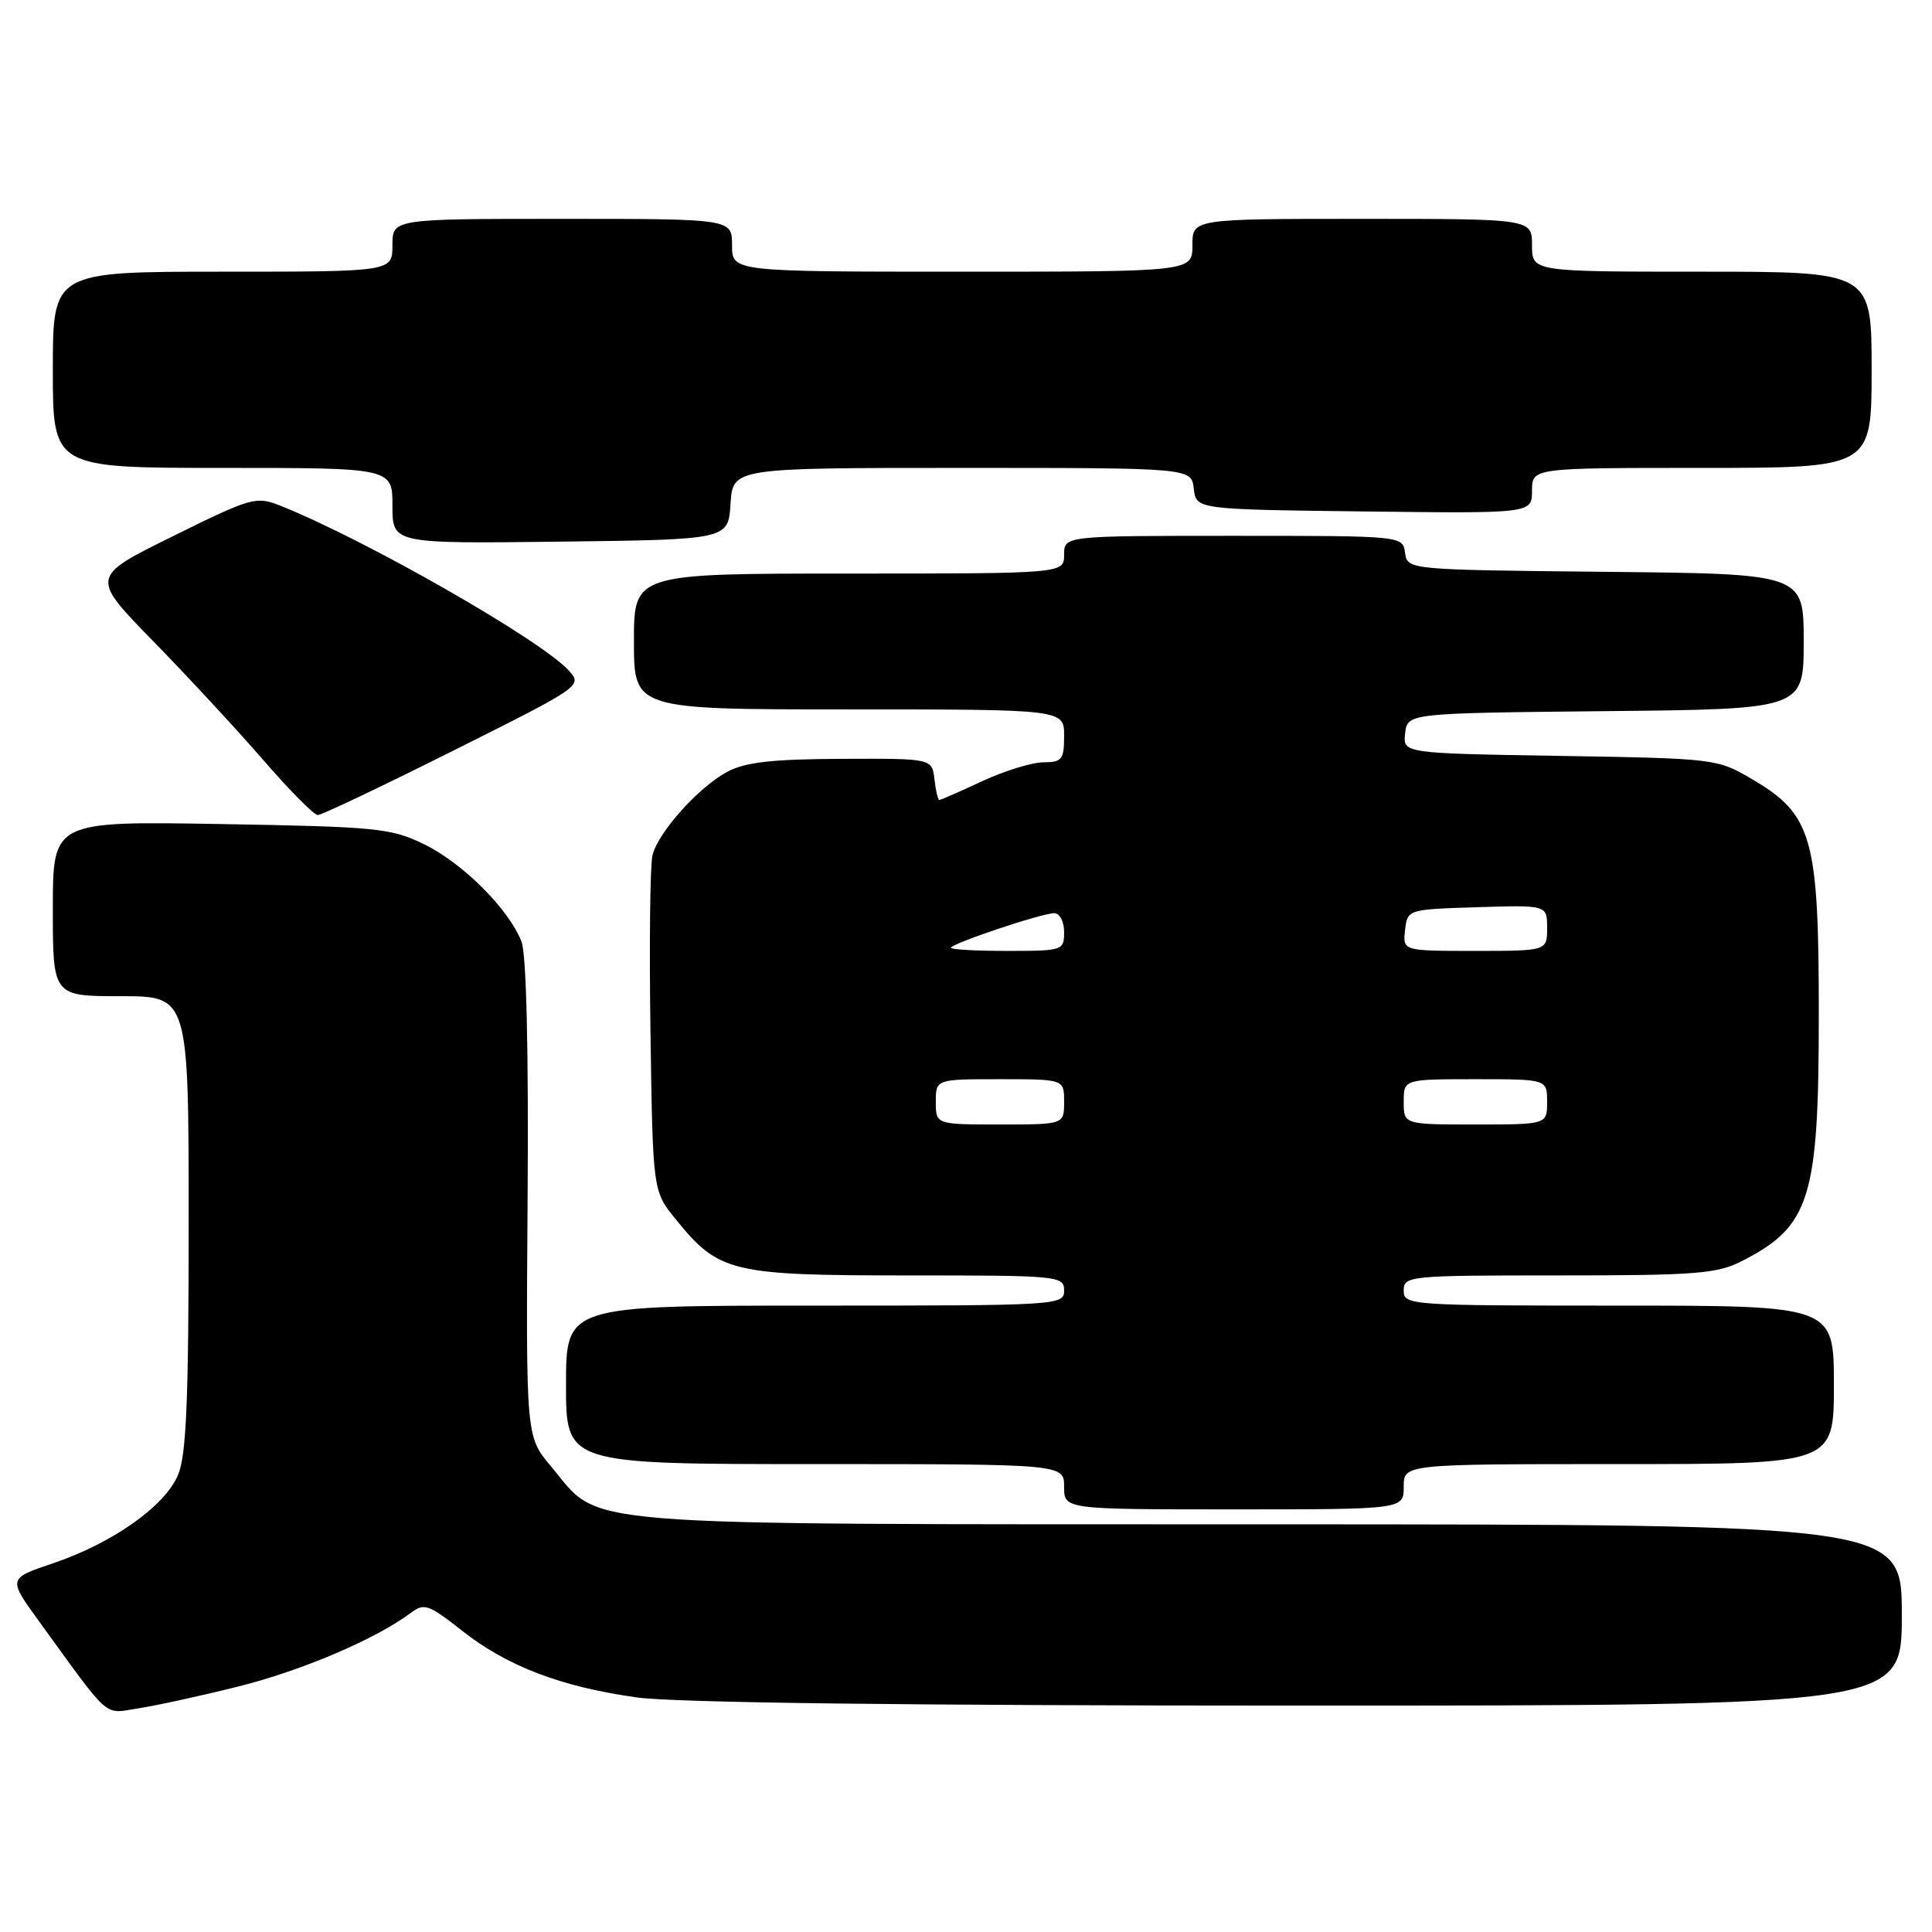 <?xml version="1.0" encoding="UTF-8" standalone="no"?>
<!DOCTYPE svg PUBLIC "-//W3C//DTD SVG 1.1//EN" "http://www.w3.org/Graphics/SVG/1.1/DTD/svg11.dtd" >
<svg xmlns="http://www.w3.org/2000/svg" xmlns:xlink="http://www.w3.org/1999/xlink" version="1.1" viewBox="0 0 256 256">
 <g >
 <path fill="currentColor"
d=" M 31.58 223.47 C 39.99 221.37 49.83 217.17 54.44 213.71 C 56.20 212.38 56.80 212.59 61.19 216.05 C 67.16 220.77 74.37 223.53 84.41 224.92 C 89.40 225.62 120.46 226.00 172.07 226.00 C 252.00 226.00 252.00 226.00 252.00 214.00 C 252.00 202.00 252.00 202.00 168.25 201.98 C 73.94 201.95 79.83 202.43 73.00 194.29 C 69.69 190.35 69.69 190.35 69.91 158.92 C 70.05 139.32 69.75 126.48 69.11 124.80 C 67.49 120.54 61.37 114.40 56.22 111.88 C 51.81 109.73 50.03 109.55 29.25 109.19 C 7.00 108.81 7.00 108.81 7.00 120.40 C 7.00 132.00 7.00 132.00 16.00 132.00 C 25.00 132.00 25.00 132.00 25.00 162.03 C 25.00 185.51 24.69 192.80 23.60 195.42 C 21.87 199.57 14.90 204.49 6.98 207.16 C 1.06 209.16 1.06 209.16 5.17 214.83 C 14.79 228.08 13.65 227.08 18.30 226.37 C 20.61 226.02 26.59 224.72 31.58 223.47 Z  M 186.00 197.00 C 186.00 194.00 186.00 194.00 214.50 194.00 C 243.00 194.00 243.00 194.00 243.00 183.50 C 243.00 173.00 243.00 173.00 214.50 173.00 C 186.67 173.00 186.00 172.95 186.00 171.00 C 186.00 169.06 186.67 169.00 206.54 169.00 C 224.72 169.00 227.51 168.78 230.79 167.11 C 239.87 162.47 241.00 158.85 241.00 134.35 C 241.00 110.94 240.14 107.93 232.15 103.24 C 227.55 100.53 227.28 100.50 206.69 100.16 C 185.88 99.82 185.88 99.82 186.19 97.16 C 186.50 94.50 186.50 94.50 212.75 94.23 C 239.00 93.97 239.00 93.97 239.00 85.00 C 239.00 76.03 239.00 76.03 212.75 75.77 C 186.50 75.50 186.50 75.50 186.18 73.25 C 185.86 71.00 185.86 71.00 163.43 71.00 C 141.00 71.00 141.00 71.00 141.00 73.50 C 141.00 76.00 141.00 76.00 112.50 76.00 C 84.00 76.00 84.00 76.00 84.00 85.00 C 84.00 94.00 84.00 94.00 112.50 94.00 C 141.00 94.00 141.00 94.00 141.00 97.50 C 141.00 100.65 140.72 101.00 138.25 101.01 C 136.74 101.02 133.09 102.14 130.15 103.51 C 127.21 104.88 124.65 106.00 124.47 106.00 C 124.28 106.00 123.99 104.76 123.82 103.25 C 123.50 100.50 123.50 100.50 111.50 100.55 C 102.34 100.59 98.77 100.99 96.40 102.25 C 92.59 104.28 87.23 110.24 86.46 113.32 C 86.14 114.57 86.02 125.10 86.19 136.71 C 86.50 157.82 86.50 157.82 89.53 161.55 C 95.23 168.60 96.87 169.00 120.23 169.00 C 140.33 169.00 141.00 169.06 141.00 171.00 C 141.00 172.96 140.33 173.00 108.00 173.00 C 75.00 173.00 75.00 173.00 75.00 183.50 C 75.00 194.00 75.00 194.00 108.00 194.00 C 141.00 194.00 141.00 194.00 141.00 197.00 C 141.00 200.00 141.00 200.00 163.50 200.00 C 186.00 200.00 186.00 200.00 186.00 197.00 Z  M 60.11 99.44 C 77.04 90.97 77.19 90.87 75.38 88.86 C 71.72 84.82 48.39 71.48 37.15 67.01 C 33.93 65.73 33.35 65.89 22.89 71.06 C 11.98 76.44 11.98 76.44 20.31 84.97 C 24.89 89.66 31.47 96.76 34.92 100.75 C 38.38 104.74 41.61 108.00 42.11 108.00 C 42.61 108.00 50.71 104.15 60.11 99.44 Z  M 96.80 66.75 C 97.11 62.00 97.11 62.00 127.49 62.00 C 157.87 62.00 157.87 62.00 158.18 64.75 C 158.50 67.50 158.50 67.50 180.75 67.77 C 203.00 68.04 203.00 68.04 203.00 65.02 C 203.00 62.00 203.00 62.00 225.50 62.00 C 248.00 62.00 248.00 62.00 248.00 49.00 C 248.00 36.00 248.00 36.00 225.50 36.00 C 203.00 36.00 203.00 36.00 203.00 32.50 C 203.00 29.00 203.00 29.00 180.50 29.00 C 158.00 29.00 158.00 29.00 158.00 32.50 C 158.00 36.00 158.00 36.00 127.50 36.00 C 97.00 36.00 97.00 36.00 97.00 32.50 C 97.00 29.00 97.00 29.00 74.50 29.00 C 52.00 29.00 52.00 29.00 52.00 32.50 C 52.00 36.00 52.00 36.00 29.50 36.00 C 7.00 36.00 7.00 36.00 7.00 49.00 C 7.00 62.00 7.00 62.00 29.50 62.00 C 52.00 62.00 52.00 62.00 52.00 67.02 C 52.00 72.04 52.00 72.04 74.25 71.77 C 96.50 71.50 96.50 71.50 96.80 66.75 Z  M 124.00 146.00 C 124.00 143.00 124.00 143.00 132.50 143.00 C 141.00 143.00 141.00 143.00 141.00 146.00 C 141.00 149.00 141.00 149.00 132.50 149.00 C 124.00 149.00 124.00 149.00 124.00 146.00 Z  M 186.00 146.00 C 186.00 143.00 186.00 143.00 195.50 143.00 C 205.00 143.00 205.00 143.00 205.00 146.00 C 205.00 149.00 205.00 149.00 195.50 149.00 C 186.00 149.00 186.00 149.00 186.00 146.00 Z  M 126.00 125.59 C 126.00 125.04 138.05 121.00 139.69 121.00 C 140.42 121.00 141.00 122.11 141.00 123.50 C 141.00 125.94 140.83 126.00 133.50 126.00 C 129.38 126.00 126.00 125.82 126.00 125.59 Z  M 186.18 123.25 C 186.50 120.50 186.50 120.50 195.75 120.21 C 205.00 119.92 205.00 119.92 205.00 122.96 C 205.00 126.00 205.00 126.00 195.43 126.00 C 185.87 126.00 185.87 126.00 186.18 123.25 Z "/>
</g>
</svg>